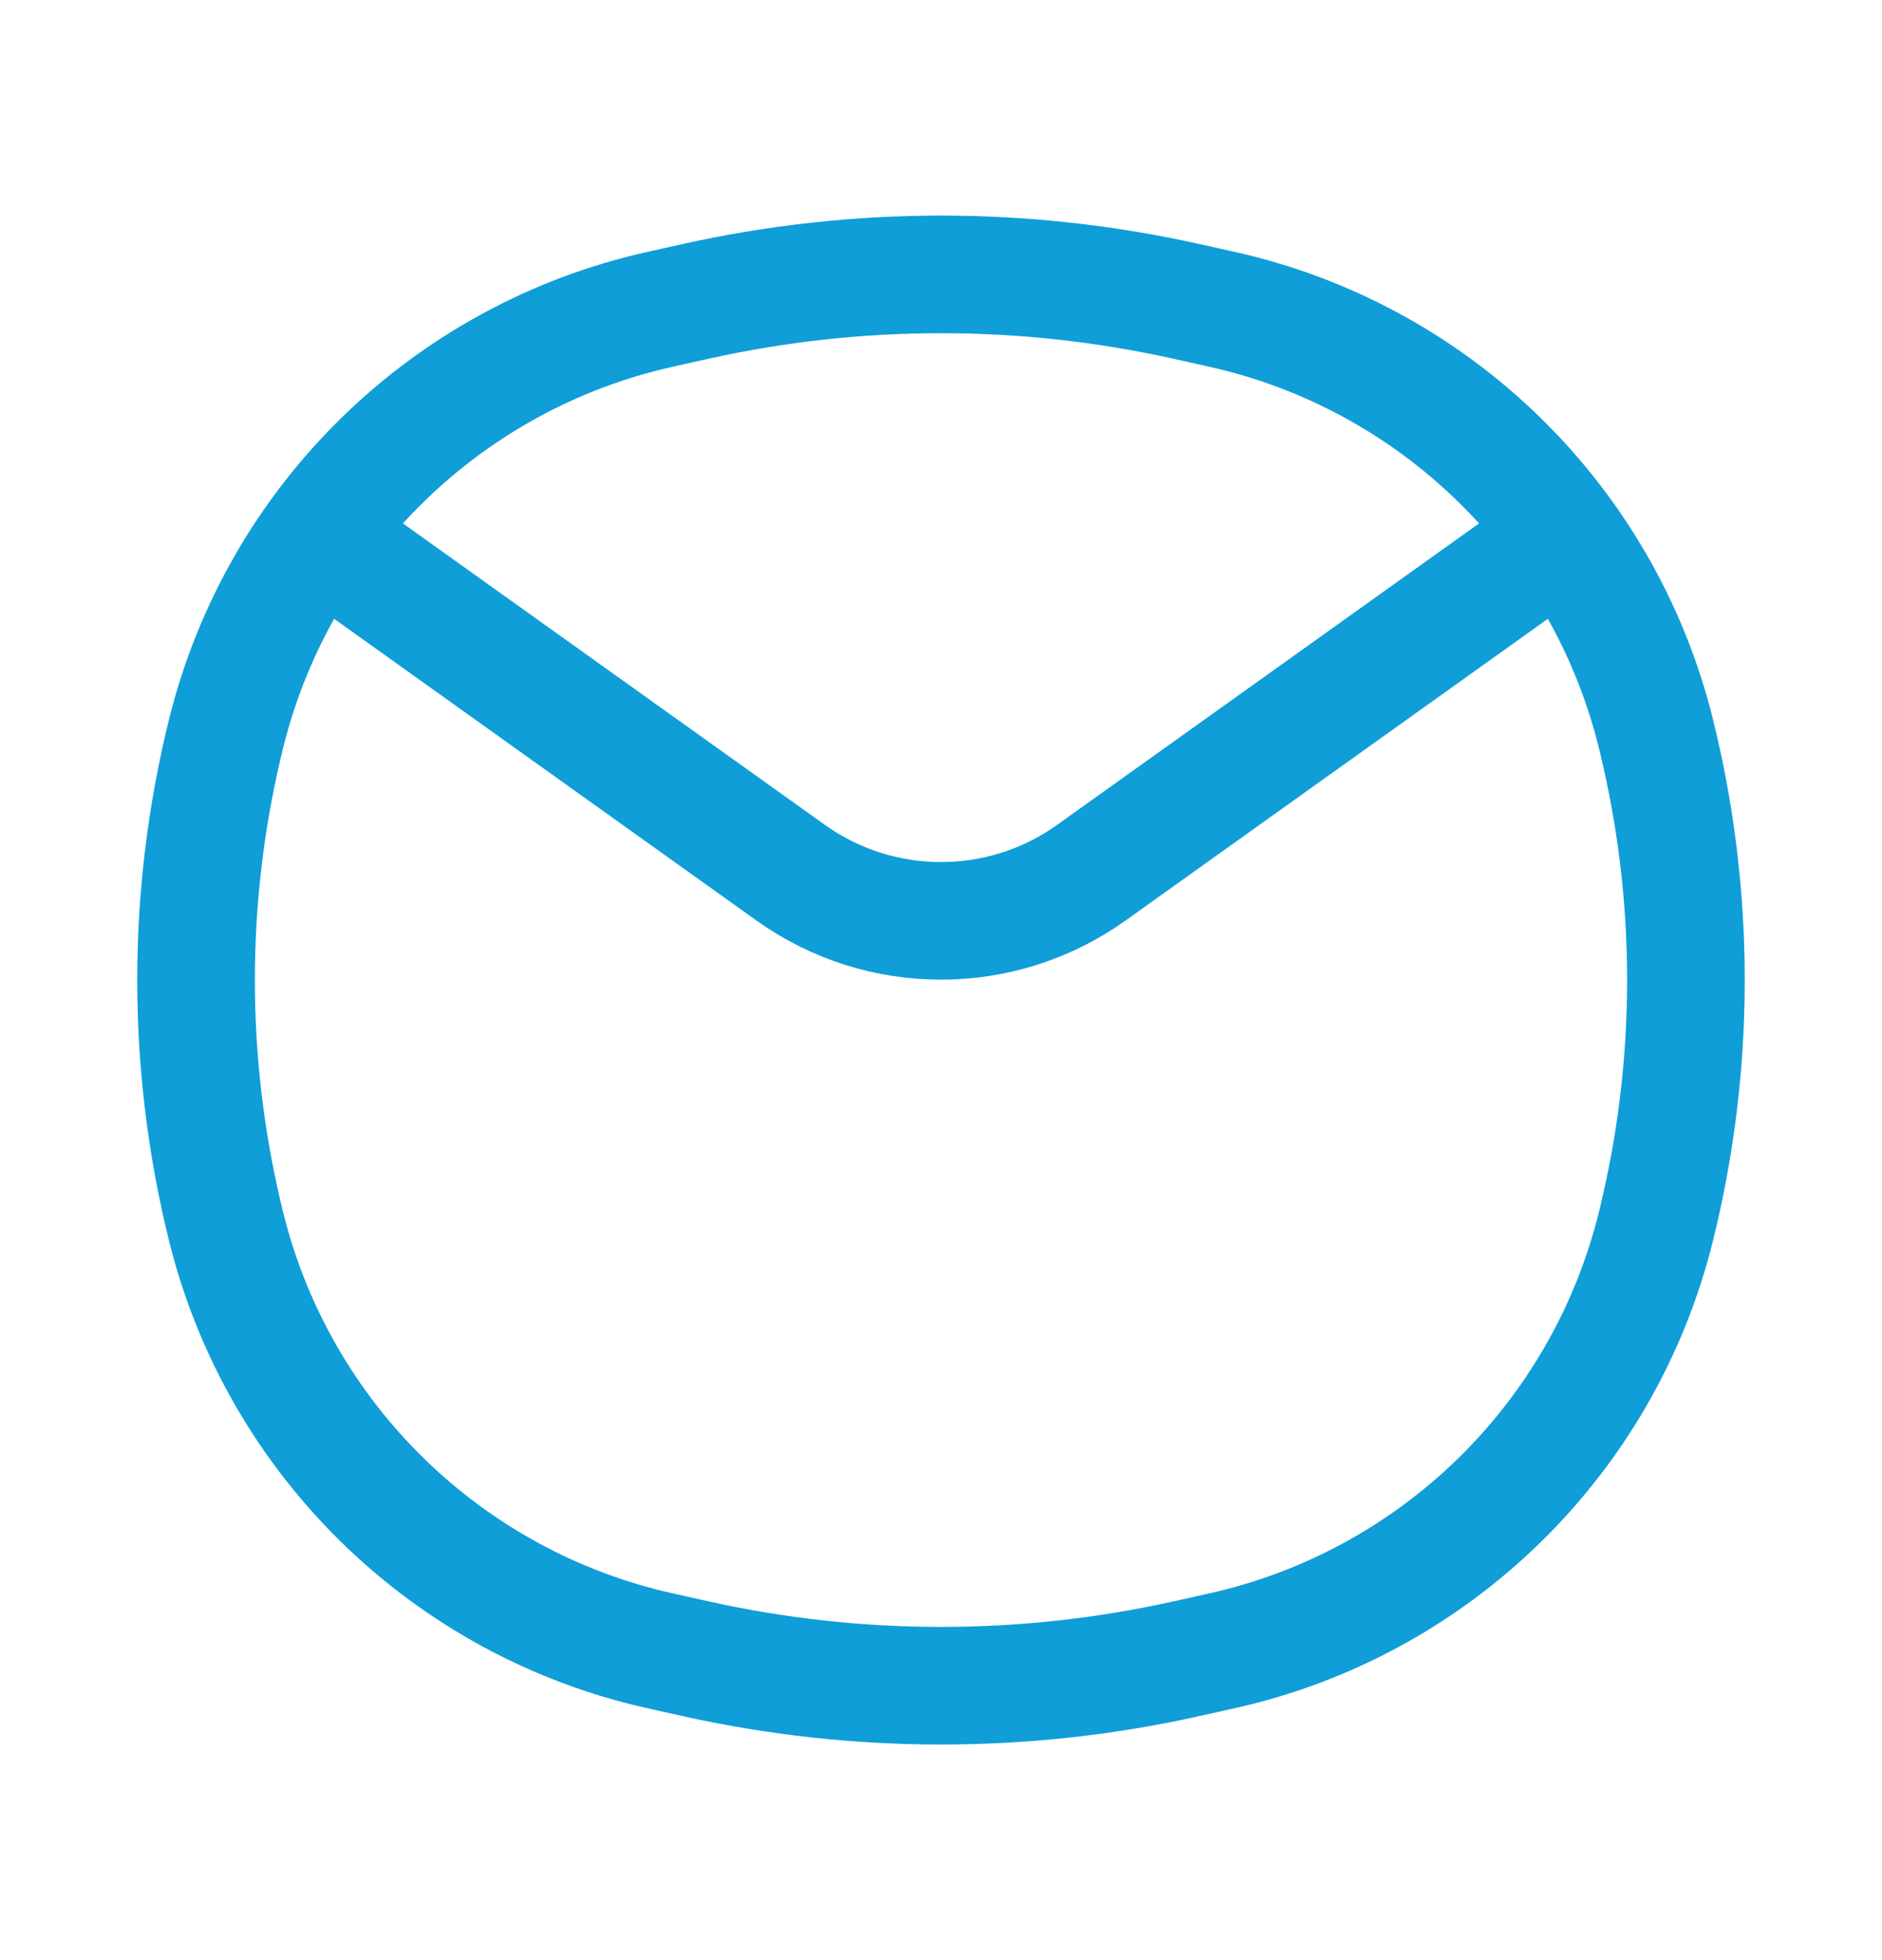 <svg width="24" height="25" viewBox="0 0 24 25" fill="none" xmlns="http://www.w3.org/2000/svg">
<path d="M4.302 7L10.082 11.13C11.229 11.95 12.771 11.95 13.918 11.13L19.698 7M2.885 15.651C2.372 13.582 2.372 11.418 2.885 9.349C3.558 6.64 5.706 4.545 8.431 3.942L8.884 3.841C10.937 3.386 13.063 3.386 15.116 3.841L15.569 3.942C18.294 4.545 20.442 6.64 21.115 9.349C21.628 11.418 21.628 13.582 21.115 15.651C20.442 18.36 18.294 20.455 15.569 21.058L15.116 21.159C13.063 21.614 10.937 21.614 8.884 21.159L8.431 21.058C5.706 20.455 3.558 18.36 2.885 15.651Z" stroke="#0F9ED8" stroke-width="1.5" stroke-linecap="round"/>
</svg>
